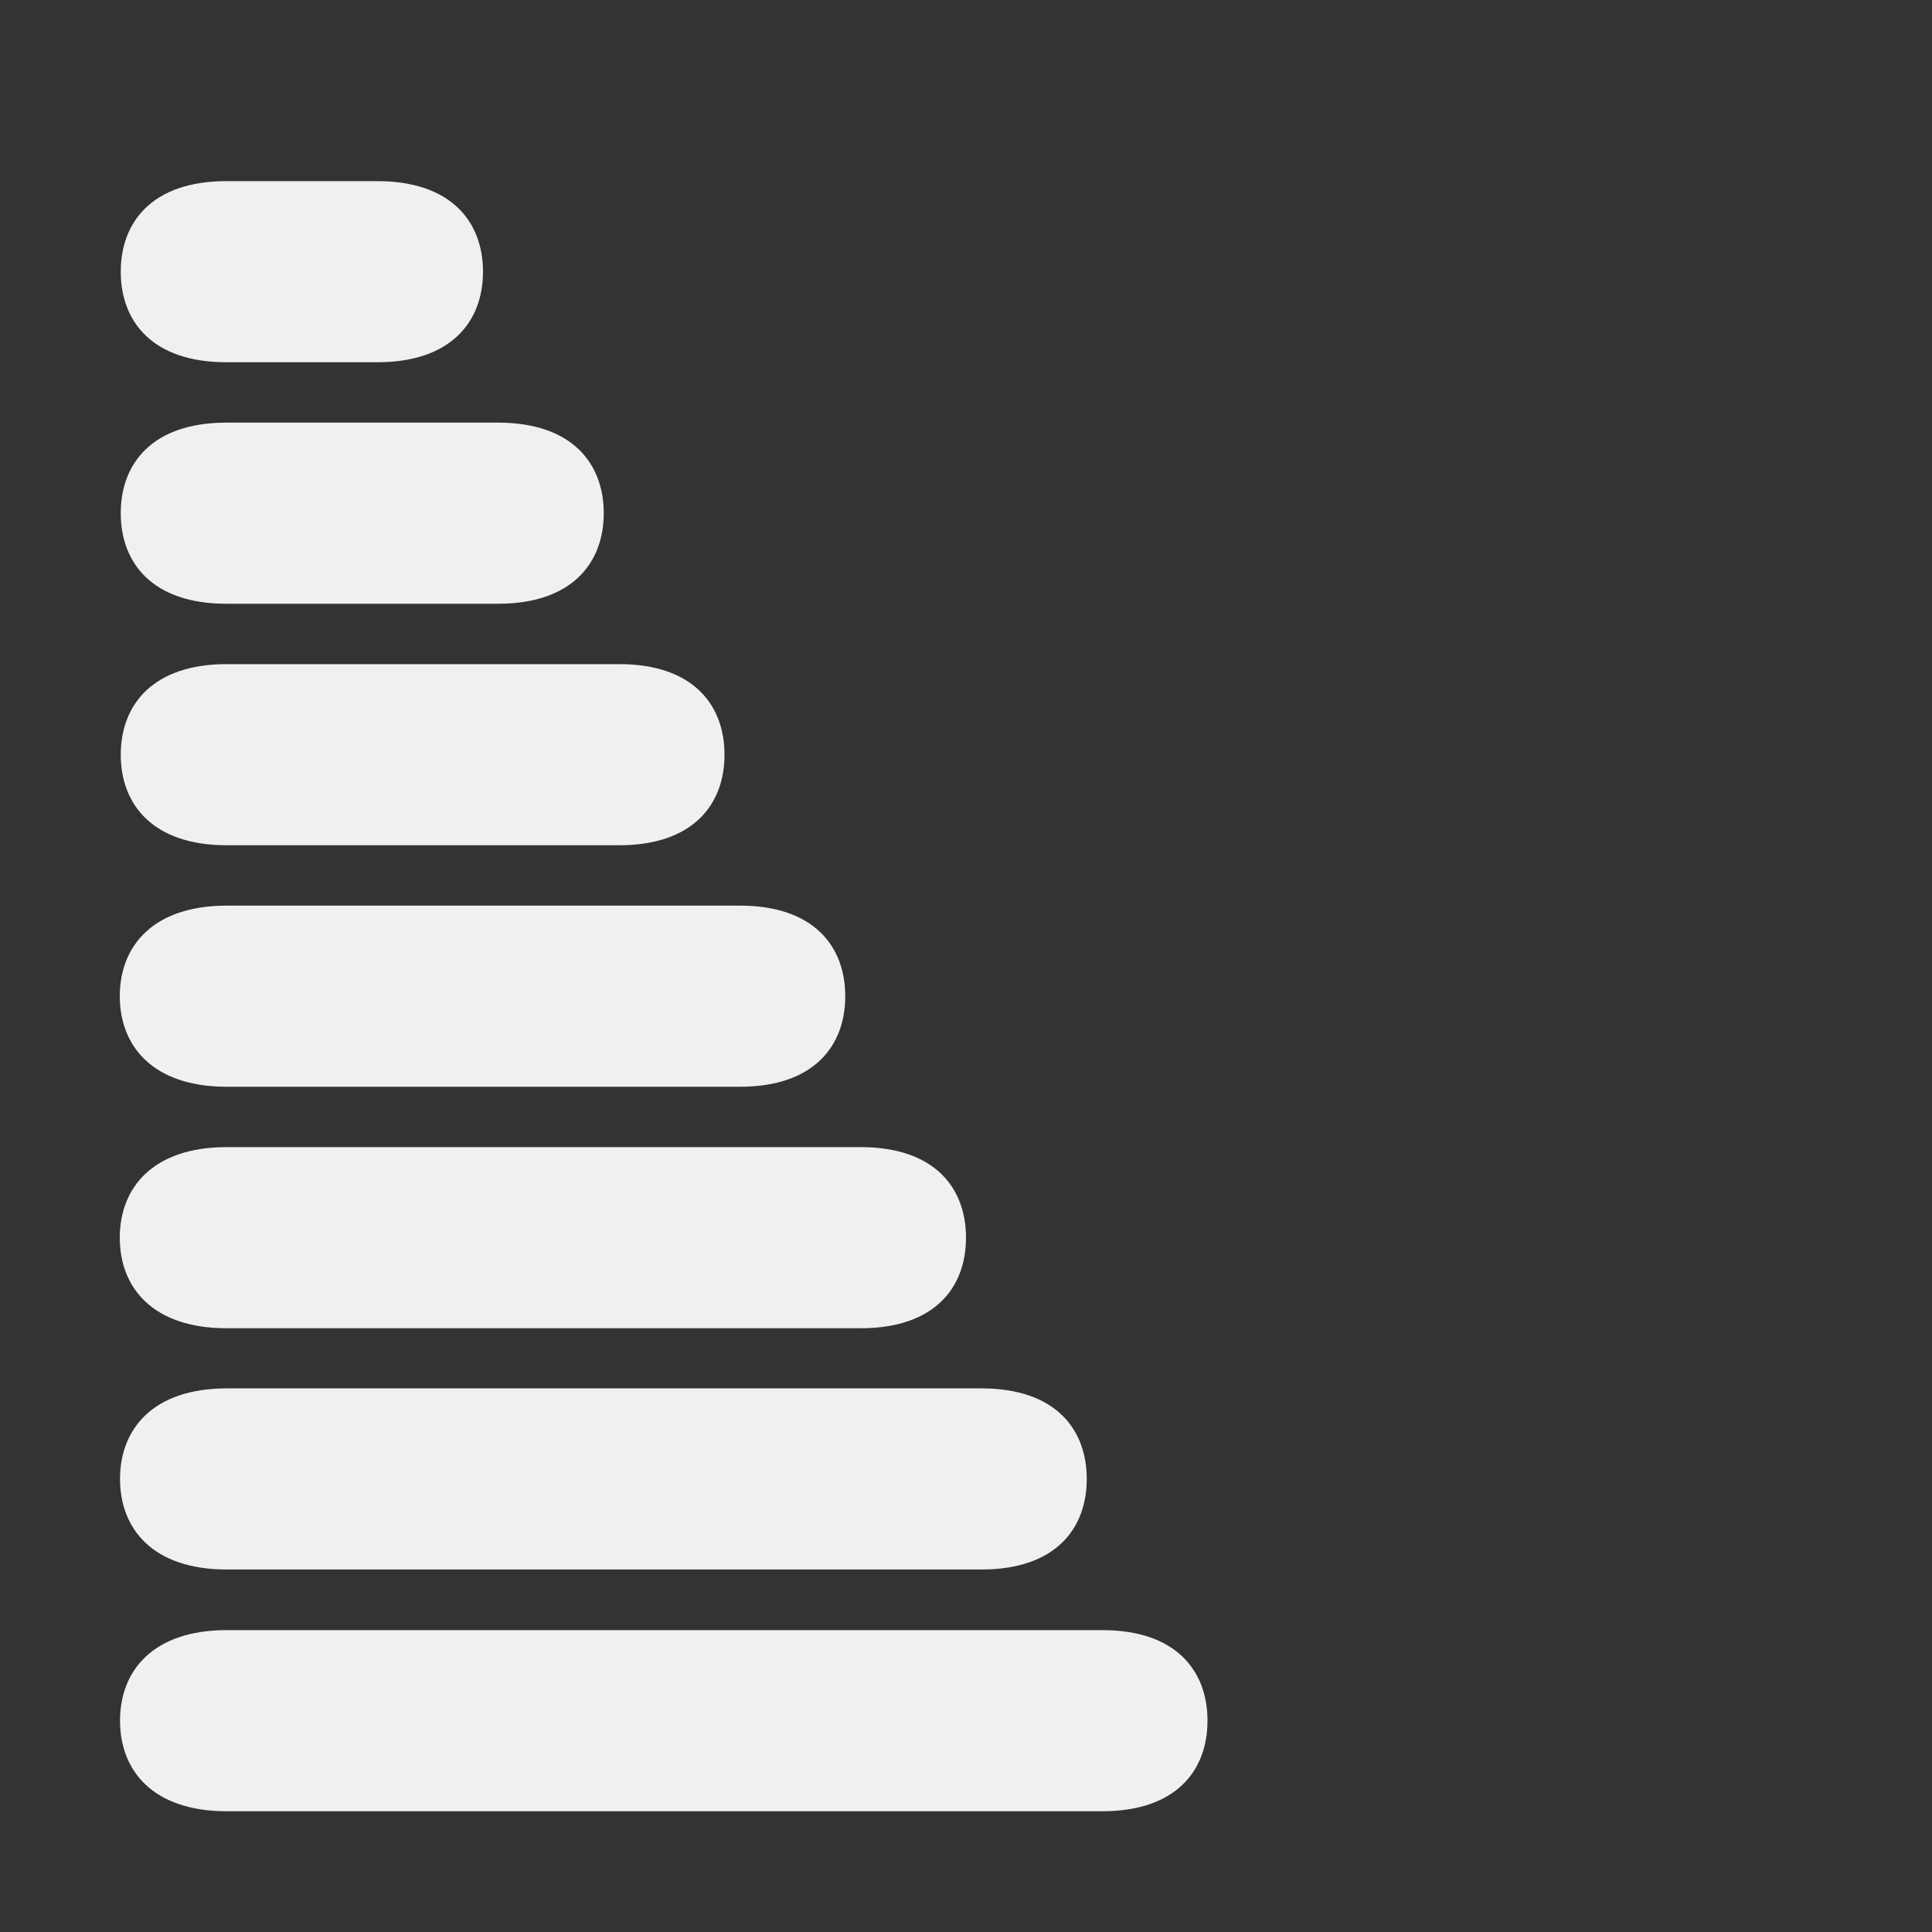 <?xml version="1.0" encoding="UTF-8"?>
<svg xmlns="http://www.w3.org/2000/svg" xmlns:xlink="http://www.w3.org/1999/xlink" contentScriptType="text/ecmascript" width="16" baseProfile="tiny" zoomAndPan="magnify" contentStyleType="text/css" viewBox="0 0 16 16" height="16" preserveAspectRatio="xMidYMid meet" version="1.0">
    <rect x="0" y="0" width="16" height="16" fill="#333333" stroke="none"/>
    <g>
        <rect width="16" fill="none" height="16"/>
        <path fill="#f0f0f0" d="M 5.0 4.25 C 5.0 3.836 4.735 3.5 4.125 3.5 L 1.875 3.5 C 1.264 3.5 1.0 3.836 1.0 4.25 L 1.0 4.25 C 1.0 4.664 1.264 5.0 1.875 5.0 L 4.125 5.0 C 4.735 5.0 5.0 4.664 5.0 4.25 L 5.0 4.25 z "/>
        <path fill="#f0f0f0" d="M 4.0 2.25 C 4.0 1.836 3.735 1.5 3.125 1.5 L 1.875 1.5 C 1.264 1.5 1.0 1.836 1.0 2.25 L 1.0 2.25 C 1.0 2.664 1.264 3.0 1.875 3.0 L 3.125 3.0 C 3.735 3.0 4.0 2.664 4.0 2.25 L 4.0 2.25 z "/>
        <path fill="#f0f0f0" d="M 6.0 6.25 C 6.0 5.836 5.738 5.5 5.128 5.5 L 1.878 5.5 C 1.267 5.5 1.0 5.836 1.0 6.25 L 1.0 6.25 C 1.0 6.664 1.267 7.0 1.878 7.0 L 5.128 7.0 C 5.738 7.0 6.0 6.664 6.0 6.25 L 6.0 6.25 z "/>
        <path fill="#f0f0f0" d="M 7.0 8.25 C 7.0 7.836 6.738 7.5 6.128 7.5 L 1.878 7.5 C 1.266 7.5 0.992 7.836 0.992 8.25 L 0.992 8.25 C 0.992 8.664 1.266 9.0 1.878 9.0 L 6.128 9.0 C 6.738 9.0 7.0 8.664 7.0 8.25 L 7.0 8.25 z "/>
        <path fill="#f0f0f0" d="M 9.0 12.248 C 9.0 11.834 8.739 11.498 8.128 11.498 L 1.878 11.498 C 1.267 11.498 0.994 11.834 0.994 12.248 L 0.994 12.248 C 0.994 12.662 1.266 12.998 1.878 12.998 L 8.128 12.998 C 8.739 12.998 9.0 12.662 9.0 12.248 L 9.0 12.248 z "/>
        <path fill="#f0f0f0" d="M 10.0 14.25 C 10.0 13.836 9.739 13.5 9.128 13.5 L 1.878 13.5 C 1.267 13.5 0.994 13.836 0.994 14.25 L 0.994 14.25 C 0.994 14.664 1.266 15.0 1.878 15.0 L 9.128 15.0 C 9.739 15.0 10.0 14.664 10.0 14.25 L 10.0 14.25 z "/>
        <path fill="#f0f0f0" d="M 8.0 10.25 C 8.0 9.836 7.739 9.5 7.128 9.5 L 1.878 9.5 C 1.266 9.5 0.992 9.836 0.992 10.25 L 0.992 10.25 C 0.992 10.664 1.265 11.0 1.878 11.0 L 7.128 11.0 C 7.739 11.0 8.0 10.664 8.0 10.25 L 8.0 10.25 z "/>
    </g>
</svg>
